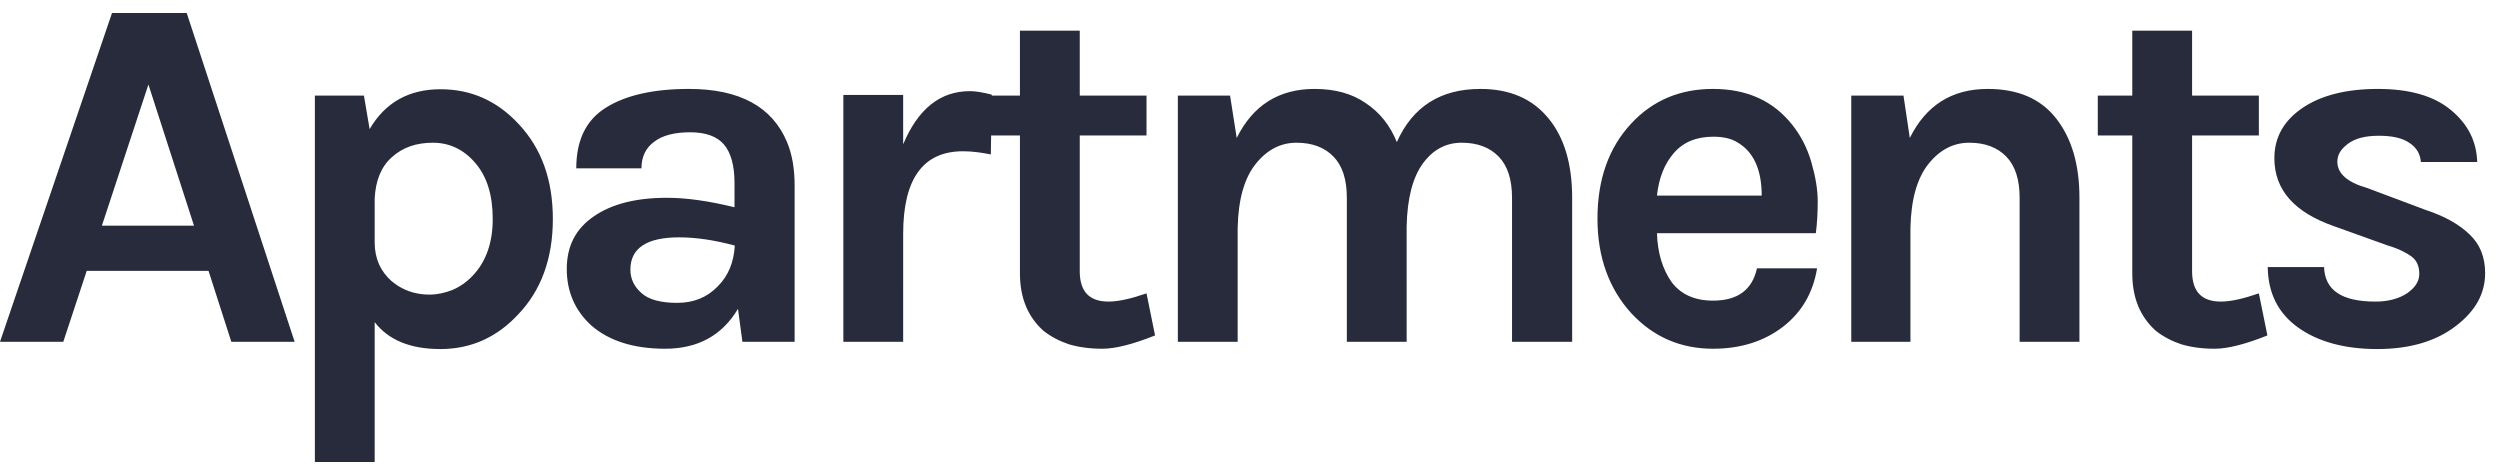 <svg width="790" height="150" xmlns="http://www.w3.org/2000/svg" viewBox="0 0 790 150">
        <path fill="#272b3b" d="M35.4 4.1H59L93.1 108h-20l-7.2-22.4H27.4L20 108H0L35.4 4.1zm-3.2 67.2h29.1L46.9 26.7 32.2 71.3zM116.8 40.8c4.9-8.4 12.4-12.6 22.4-12.6 9.6 0 17.8 3.6 24.6 10.9 7.3 7.7 10.9 17.7 10.9 30.1 0 12.5-3.7 22.6-11 30.2-6.8 7.3-15 10.9-24.5 10.9s-16.4-2.8-20.8-8.5V146H99.5V30.2H115l1.8 10.6zm19 52.3c2.2 0 4.6-.5 7-1.4 2.4-1 4.6-2.5 6.5-4.5 4.3-4.5 6.4-10.5 6.4-18s-1.8-13.4-5.5-17.7c-3.7-4.3-8.2-6.4-13.4-6.4-5.3 0-9.6 1.5-13 4.6-3.4 3-5.1 7.4-5.4 13v13.9c0 5 1.8 9.1 5.3 12.2 3.3 2.8 7.3 4.3 12.1 4.3zM210.7 62.5c6.2 0 13.3 1 21.4 3v-7.7c0-5.4-1.1-9.5-3.3-12.1-2.2-2.6-5.8-3.9-10.7-3.9-5 0-8.8 1-11.4 3-2.7 2-4 4.8-4 8.4h-20.6c0-8.9 3.1-15.3 9.4-19.2 6.2-3.9 15-5.9 26.2-5.9 16 0 26.3 5.6 31 16.8 1.6 3.8 2.4 8.4 2.4 13.6V108h-16.5l-1.4-10.4c-5 8.4-12.7 12.6-23 12.6-10 0-17.8-2.5-23.4-7.4-5.1-4.7-7.7-10.6-7.7-17.8s2.8-12.7 8.5-16.6c5.6-3.9 13.3-5.9 23.1-5.9zm21.5 15.1c-6.3-1.7-12.2-2.6-17.6-2.6-10.2 0-15.4 3.4-15.4 10.2 0 2.9 1.2 5.4 3.5 7.4 2.3 2.1 6.1 3.1 11.3 3.1s9.4-1.7 12.8-5.2c3.4-3.4 5.1-7.7 5.4-12.9zM285.4 45.6c4.7-11.2 11.7-16.8 21.1-16.8 1.8 0 4.1.4 6.9 1.1l-.3 18.9c-3-.6-5.9-1-8.8-1-12.6 0-18.9 8.7-18.9 26.1V108h-18.9V30h18.9v15.6z"/>
        <path fill="#272b3b" d="M365 106c-7 2.8-12.6 4.2-16.6 4.2-4.1 0-7.6-.5-10.6-1.4-3-1-5.7-2.4-8.1-4.3-4.9-4.4-7.4-10.4-7.4-18.1V42.8h-10.9V30.2h10.9V9.7h18.9v20.5h21.1v12.6h-21.1v42.9c0 6.4 3 9.6 9.1 9.6 3.1 0 7.1-.9 12-2.6L365 106zM441.4 44.9c5-11.2 13.8-16.8 26.4-16.8 9.3 0 16.5 3.1 21.6 9.4 4.9 6 7.4 14.3 7.4 25V108h-19V62.5c0-5.8-1.4-10.1-4.2-13-2.8-2.9-6.7-4.4-11.7-4.4-5 0-9.1 2.2-12.3 6.6-3.2 4.4-4.9 11-5.1 19.8V108h-18.9V62.5c0-5.8-1.4-10.1-4.2-13-2.8-2.9-6.7-4.4-11.7-4.4-5 0-9.3 2.2-12.9 6.7-3.6 4.5-5.5 11.2-5.7 20.2v36h-18.9V30.2h16.5l2.1 13.4c5.1-10.3 13.3-15.5 24.6-15.5 6.5 0 11.9 1.5 16.2 4.5 4.5 3 7.7 7.1 9.8 12.3zM572.4 51.3c1.3 4.5 2 8.6 2 12.3 0 3.7-.2 7.1-.6 10.1h-50.2c.2 6.3 1.8 11.4 4.6 15.4 2.9 3.9 7.3 5.9 13.1 5.9 7.8 0 12.4-3.4 13.9-10.2h19c-1.3 7.8-4.9 13.9-10.7 18.4-6.1 4.7-13.5 7-22.2 7-10.2 0-18.8-3.7-25.8-11.2-7.1-7.8-10.7-17.8-10.7-29.9 0-12.5 3.6-22.5 10.7-30.1 6.8-7.3 15.4-10.9 25.8-10.9 10.8 0 19.1 3.8 25.1 11.4 2.7 3.4 4.7 7.3 6 11.8zm-31-8.1c-5.3 0-9.5 1.7-12.5 5.2s-4.7 7.9-5.3 13.4h33.1c0-8.4-2.7-14.1-8-17-1.9-1.1-4.4-1.6-7.3-1.6zM603.5 43.6c5.1-10.3 13.3-15.5 24.6-15.5 9.6 0 16.8 3.1 21.7 9.4 4.9 6.3 7.3 14.6 7.3 25V108h-18.9V62.5c0-5.8-1.4-10.1-4.2-13-2.8-2.9-6.7-4.4-11.7-4.4-5 0-9.3 2.2-12.9 6.7-3.6 4.5-5.5 11.2-5.7 20.2v36H585V30.2h16.5l2 13.4zM716.5 106c-7 2.8-12.6 4.2-16.6 4.2-4.1 0-7.6-.5-10.6-1.4-3-1-5.7-2.4-8.1-4.3-4.9-4.4-7.4-10.4-7.4-18.1V42.8h-10.9V30.2h10.9V9.7h18.9v20.5h21.1v12.6h-21.1v42.9c0 6.4 3 9.6 9.1 9.6 3.1 0 7.1-.9 12-2.6l2.7 13.3zM734.4 84.3c.2 7.4 5.6 11 16.2 11 4.1 0 7.4-.9 10-2.6 2.6-1.8 3.9-3.8 3.9-6.2 0-2.3-.8-4.2-2.4-5.4s-4.1-2.5-7.5-3.5l-17-6.1C725 67.1 718.7 60 718.7 50c0-6.6 3-11.9 8.9-15.9s13.9-6 23.8-6c10 0 17.7 2.2 23 6.6 5.4 4.4 8.2 9.9 8.4 16.5H765c-.2-2.6-1.4-4.6-3.7-6.1-2.2-1.5-5.4-2.2-9.6-2.2s-7.4.8-9.7 2.5c-2.3 1.7-3.4 3.5-3.4 5.7 0 3.7 3.1 6.5 9.4 8.3l18.4 6.9c6.1 2 10.7 4.6 14 7.8 3.3 3.1 4.9 7.2 4.9 12.2 0 6.4-3 11.9-9.1 16.6-6.3 4.9-14.6 7.4-25 7.4-10.3 0-18.7-2.3-25-6.8-6.3-4.5-9.5-10.9-9.6-19.1h17.8z"/>
</svg>
